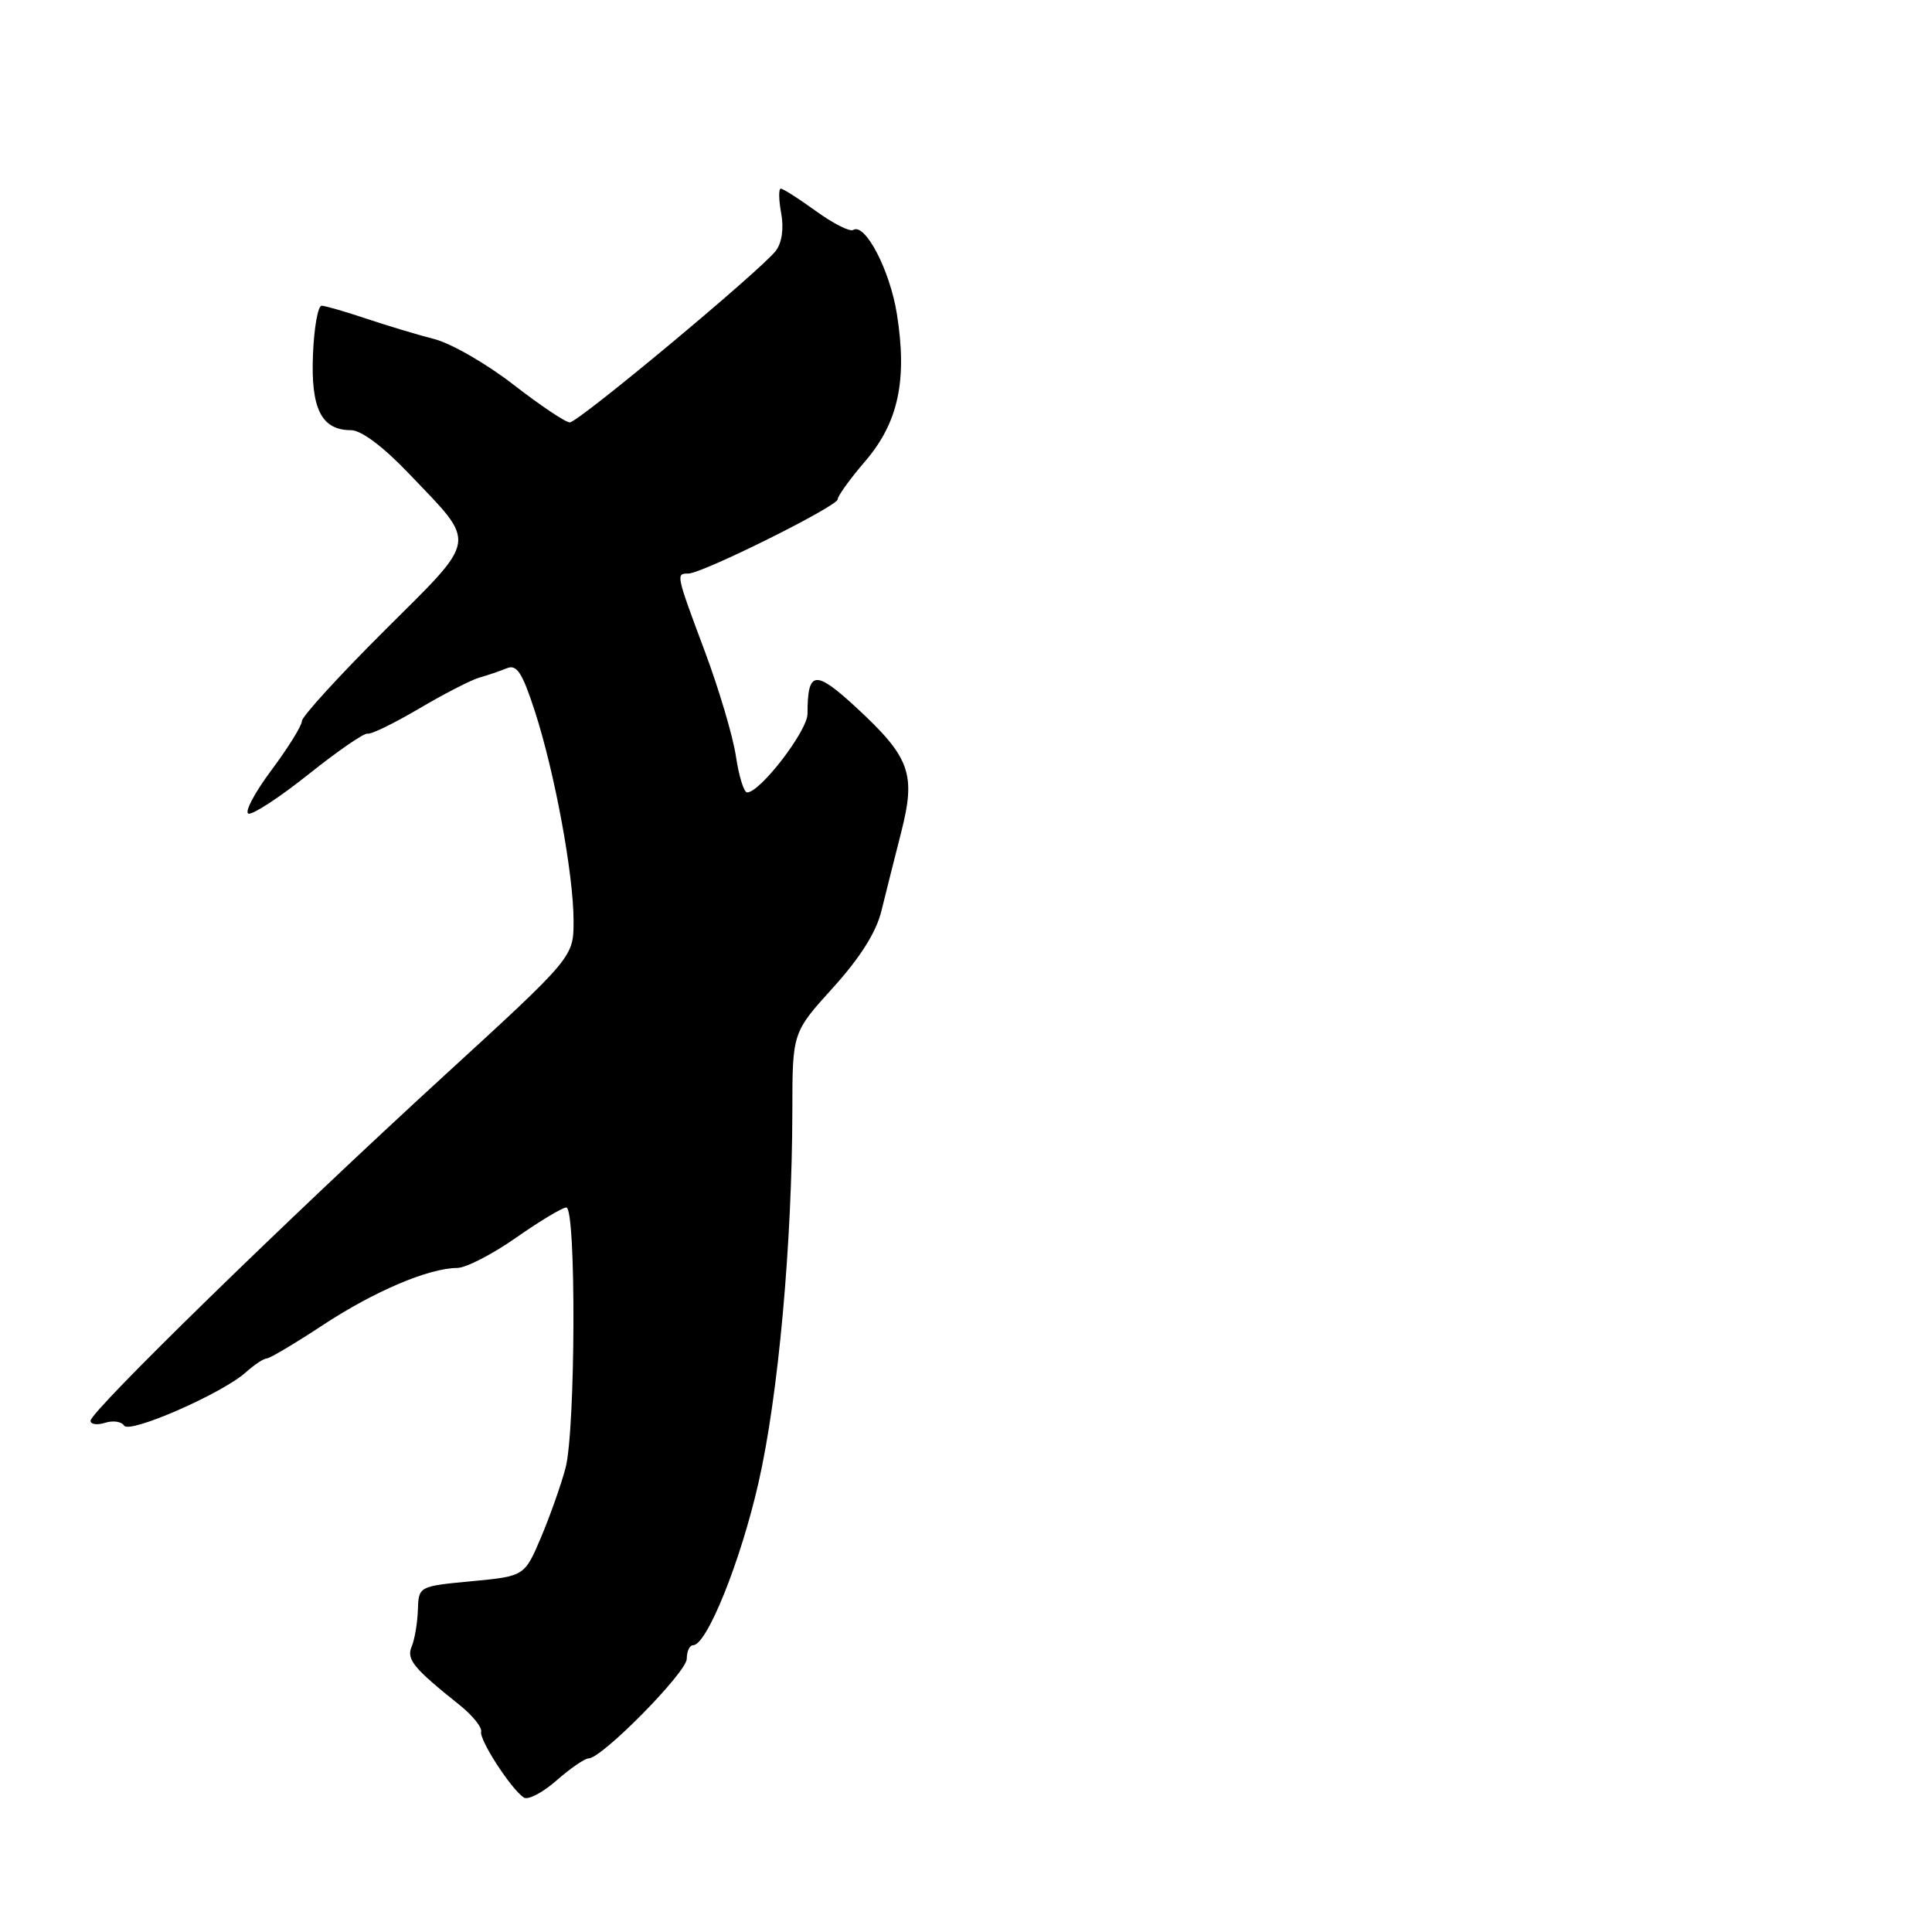 <?xml version="1.0" encoding="UTF-8" standalone="no"?>
<!DOCTYPE svg PUBLIC "-//W3C//DTD SVG 1.1//EN" "http://www.w3.org/Graphics/SVG/1.1/DTD/svg11.dtd" >
<svg xmlns="http://www.w3.org/2000/svg" xmlns:xlink="http://www.w3.org/1999/xlink" version="1.1" viewBox="0 0 256 256">
 <g >
 <path fill="currentColor"
d=" M 77.99 233.00 C 79.75 233.00 91.00 221.58 91.00 219.80 C 91.00 218.81 91.38 218.00 91.84 218.00 C 93.66 218.00 98.13 206.90 100.50 196.49 C 103.13 185.00 104.96 164.80 104.99 147.16 C 105.00 136.81 105.00 136.81 110.38 130.87 C 113.96 126.92 116.11 123.51 116.79 120.71 C 117.36 118.40 118.54 113.69 119.42 110.25 C 121.39 102.50 120.60 100.34 113.37 93.67 C 107.98 88.71 107.00 88.85 107.00 94.58 C 107.00 96.84 100.73 105.00 99.00 105.00 C 98.57 105.00 97.91 102.86 97.52 100.25 C 97.14 97.64 95.29 91.39 93.41 86.36 C 89.56 76.05 89.55 76.00 91.20 76.00 C 93.04 76.00 111.00 67.07 111.00 66.16 C 111.00 65.72 112.65 63.43 114.68 61.07 C 119.04 55.97 120.24 50.36 118.84 41.59 C 117.92 35.80 114.63 29.49 113.05 30.47 C 112.61 30.74 110.40 29.62 108.13 27.98 C 105.87 26.34 103.77 25.00 103.46 25.00 C 103.16 25.00 103.18 26.46 103.51 28.25 C 103.88 30.25 103.61 32.16 102.81 33.22 C 100.85 35.79 76.66 55.95 75.50 55.97 C 74.95 55.98 71.60 53.73 68.05 50.98 C 64.50 48.22 59.78 45.50 57.55 44.93 C 55.32 44.36 51.25 43.13 48.50 42.21 C 45.75 41.29 43.10 40.52 42.62 40.51 C 42.13 40.51 41.61 43.42 41.47 47.00 C 41.17 54.16 42.60 57.00 46.50 57.00 C 47.87 57.00 50.76 59.17 54.18 62.75 C 63.29 72.30 63.48 71.06 50.94 83.56 C 44.92 89.56 40.00 94.95 40.00 95.55 C 40.00 96.15 38.18 99.08 35.96 102.06 C 33.74 105.03 32.37 107.62 32.92 107.81 C 33.48 107.99 37.08 105.63 40.93 102.56 C 44.78 99.49 48.28 97.08 48.71 97.21 C 49.15 97.34 52.20 95.85 55.50 93.91 C 58.80 91.96 62.40 90.11 63.50 89.79 C 64.60 89.48 66.24 88.92 67.15 88.55 C 68.47 88.00 69.19 89.09 70.85 94.18 C 73.49 102.28 76.00 115.86 76.00 122.02 C 76.00 126.83 76.00 126.83 58.75 142.63 C 38.10 161.54 12.00 187.01 12.00 188.25 C 12.00 188.74 12.86 188.86 13.92 188.53 C 14.97 188.19 16.10 188.36 16.44 188.90 C 17.14 190.03 29.42 184.66 32.56 181.85 C 33.70 180.83 34.95 180.00 35.35 180.00 C 35.74 180.00 39.09 178.01 42.78 175.58 C 49.59 171.10 56.78 168.04 60.58 168.01 C 61.73 168.01 65.24 166.20 68.38 164.00 C 71.52 161.80 74.52 160.00 75.04 160.00 C 76.36 160.00 76.27 189.44 74.94 194.50 C 74.36 196.70 72.90 200.83 71.70 203.68 C 69.50 208.86 69.50 208.86 62.49 209.52 C 55.47 210.19 55.47 210.19 55.37 213.35 C 55.31 215.08 54.94 217.25 54.55 218.17 C 53.83 219.88 54.77 221.03 60.93 225.95 C 62.61 227.30 63.89 228.88 63.75 229.45 C 63.50 230.55 67.67 237.00 69.40 238.18 C 69.95 238.56 71.90 237.54 73.73 235.93 C 75.57 234.32 77.48 233.00 77.99 233.00 Z "/>
</g>
</svg>
